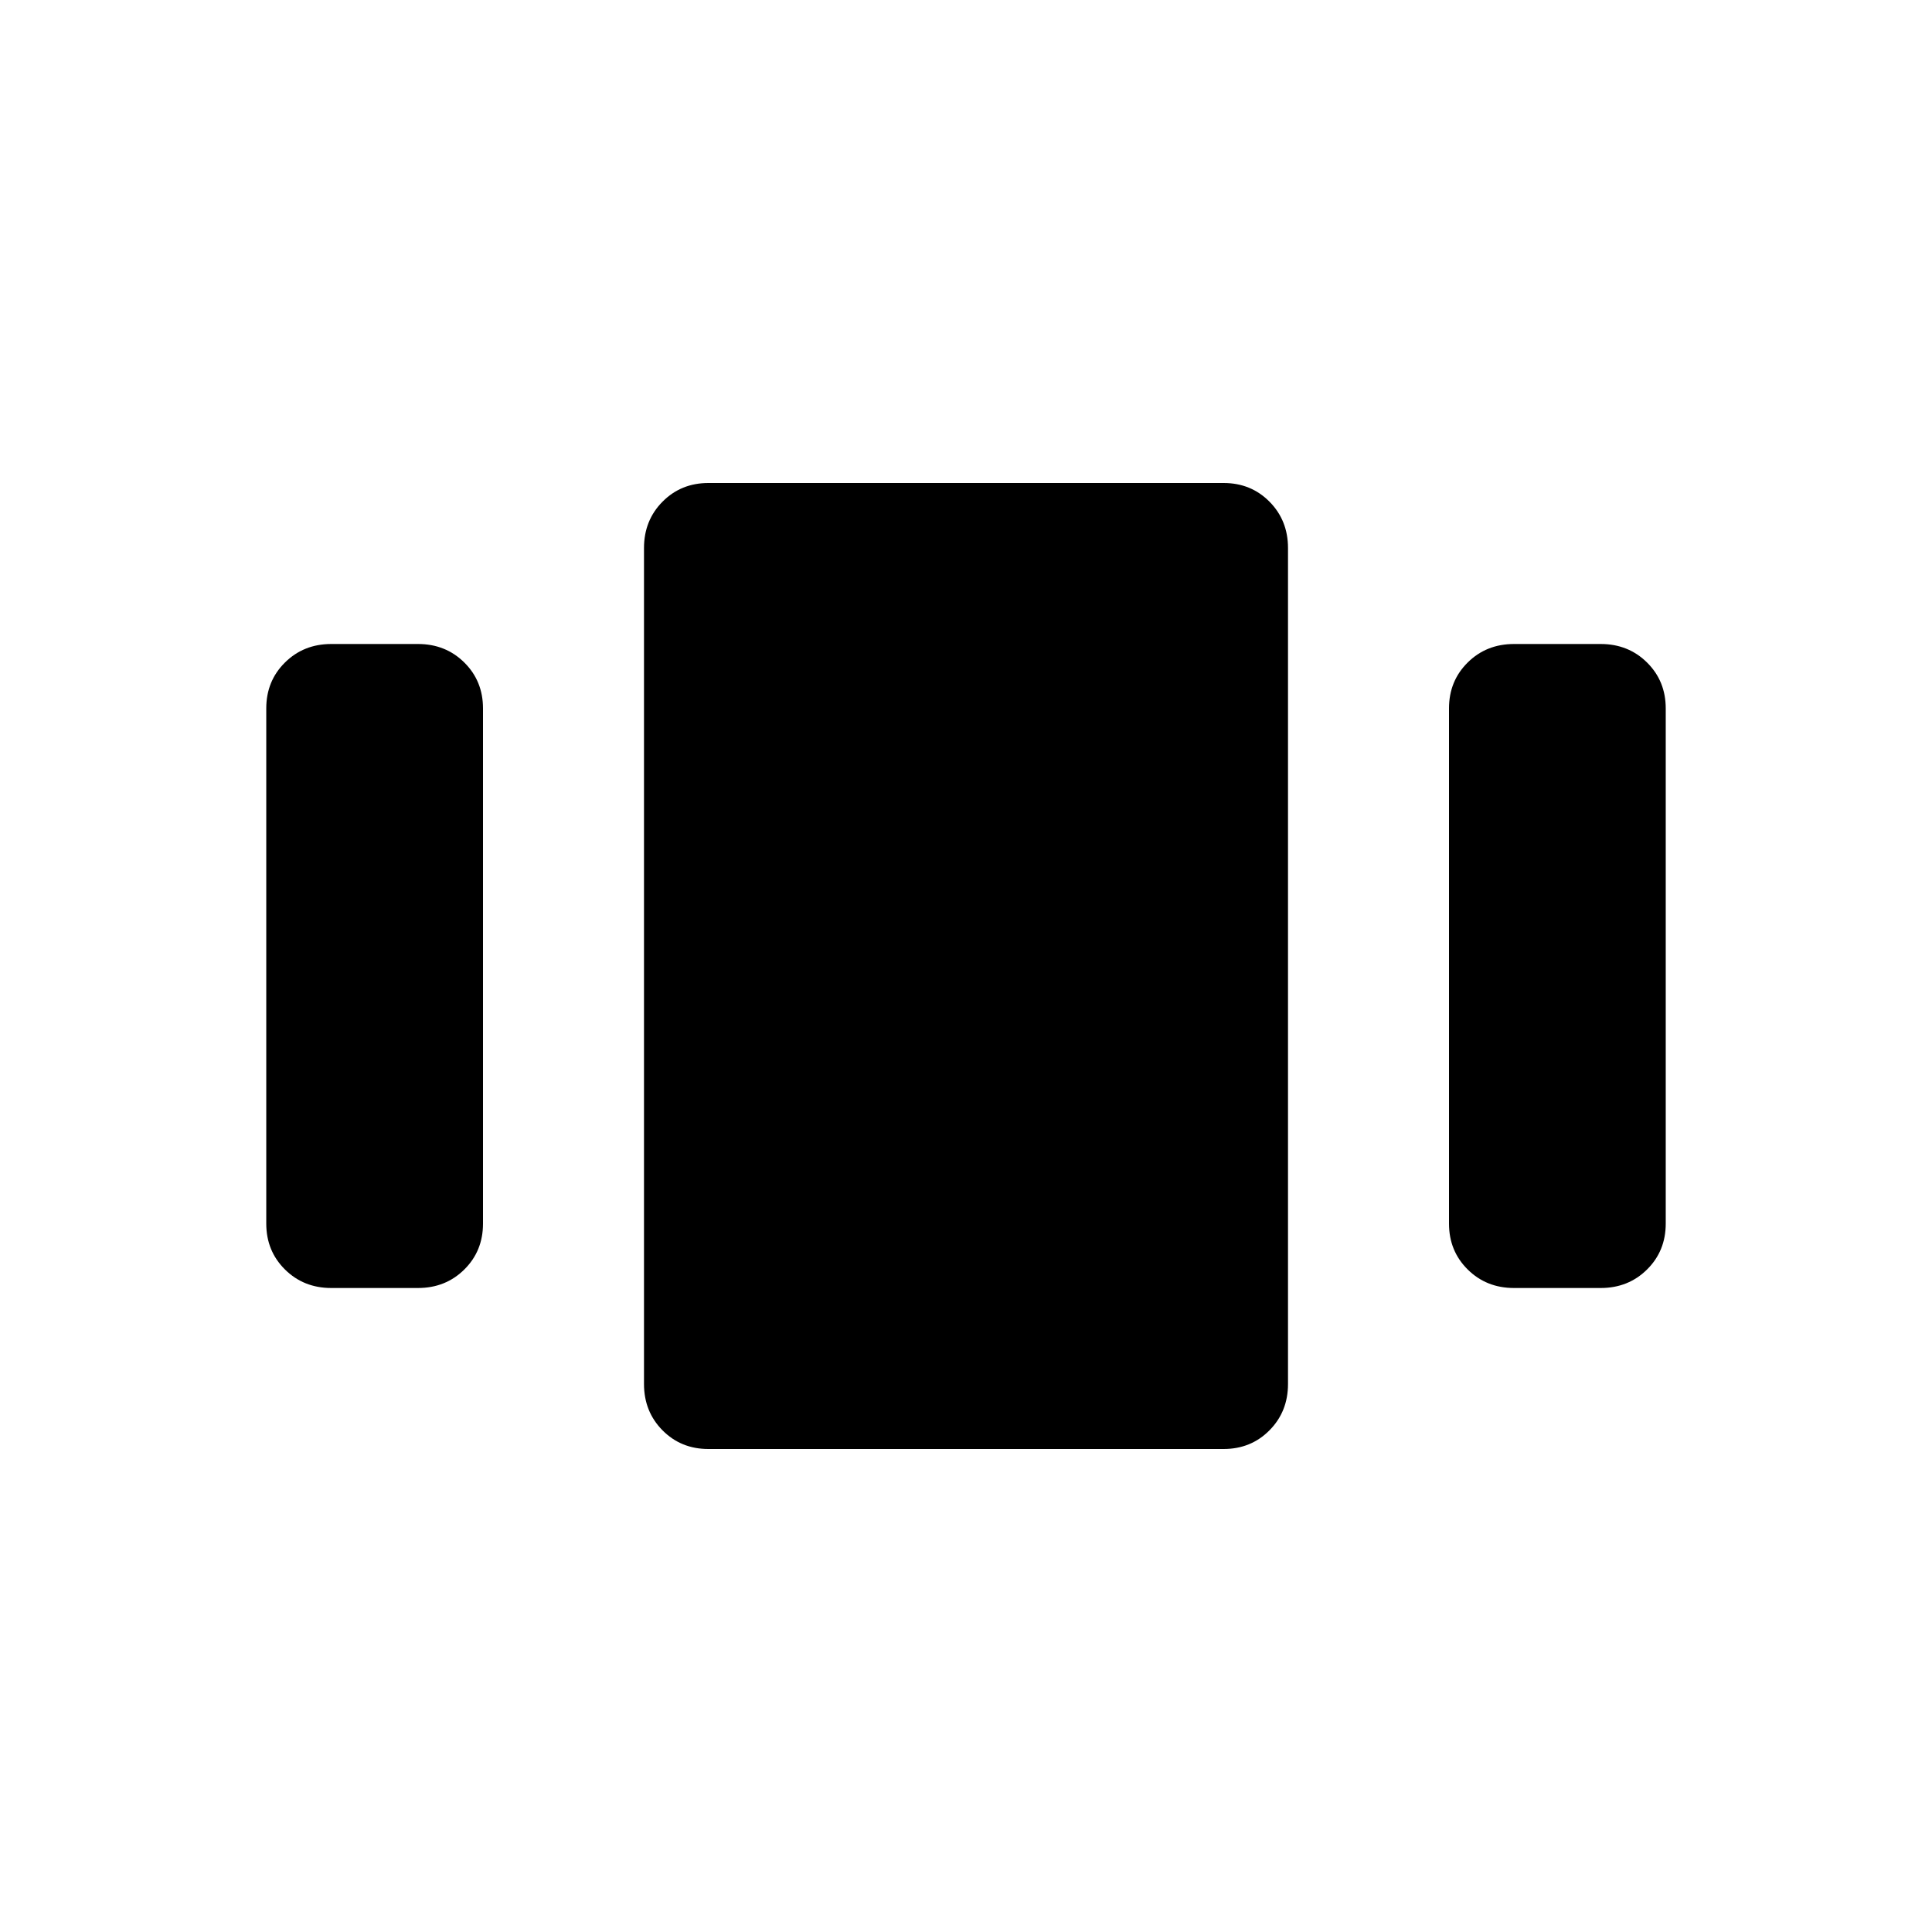 <svg xmlns="http://www.w3.org/2000/svg" height="24" viewBox="0 -960 960 960" width="24"><path d="M164.615-320q-13.731 0-23.019-9.2-9.289-9.201-9.289-22.801v-256.014q0-13.601 9.289-22.793Q150.884-640 164.615-640h43.077q13.731 0 23.02 9.2Q240-621.599 240-607.999v256.014q0 13.601-9.288 22.793-9.289 9.192-23.02 9.192h-43.077Zm187.37 80q-13.601 0-22.793-9.288Q320-258.577 320-272.307v-415.386q0-13.73 9.2-23.019Q338.401-720 352.001-720h256.014q13.601 0 22.793 9.288Q640-701.423 640-687.693v415.386q0 13.73-9.2 23.019Q621.599-240 607.999-240H351.985Zm400.323-80q-13.731 0-23.02-9.2Q720-338.401 720-352.001v-256.014q0-13.601 9.288-22.793 9.289-9.192 23.02-9.192h43.077q13.731 0 23.019 9.2 9.289 9.201 9.289 22.801v256.014q0 13.601-9.289 22.793Q809.116-320 795.385-320h-43.077Z"/></svg>